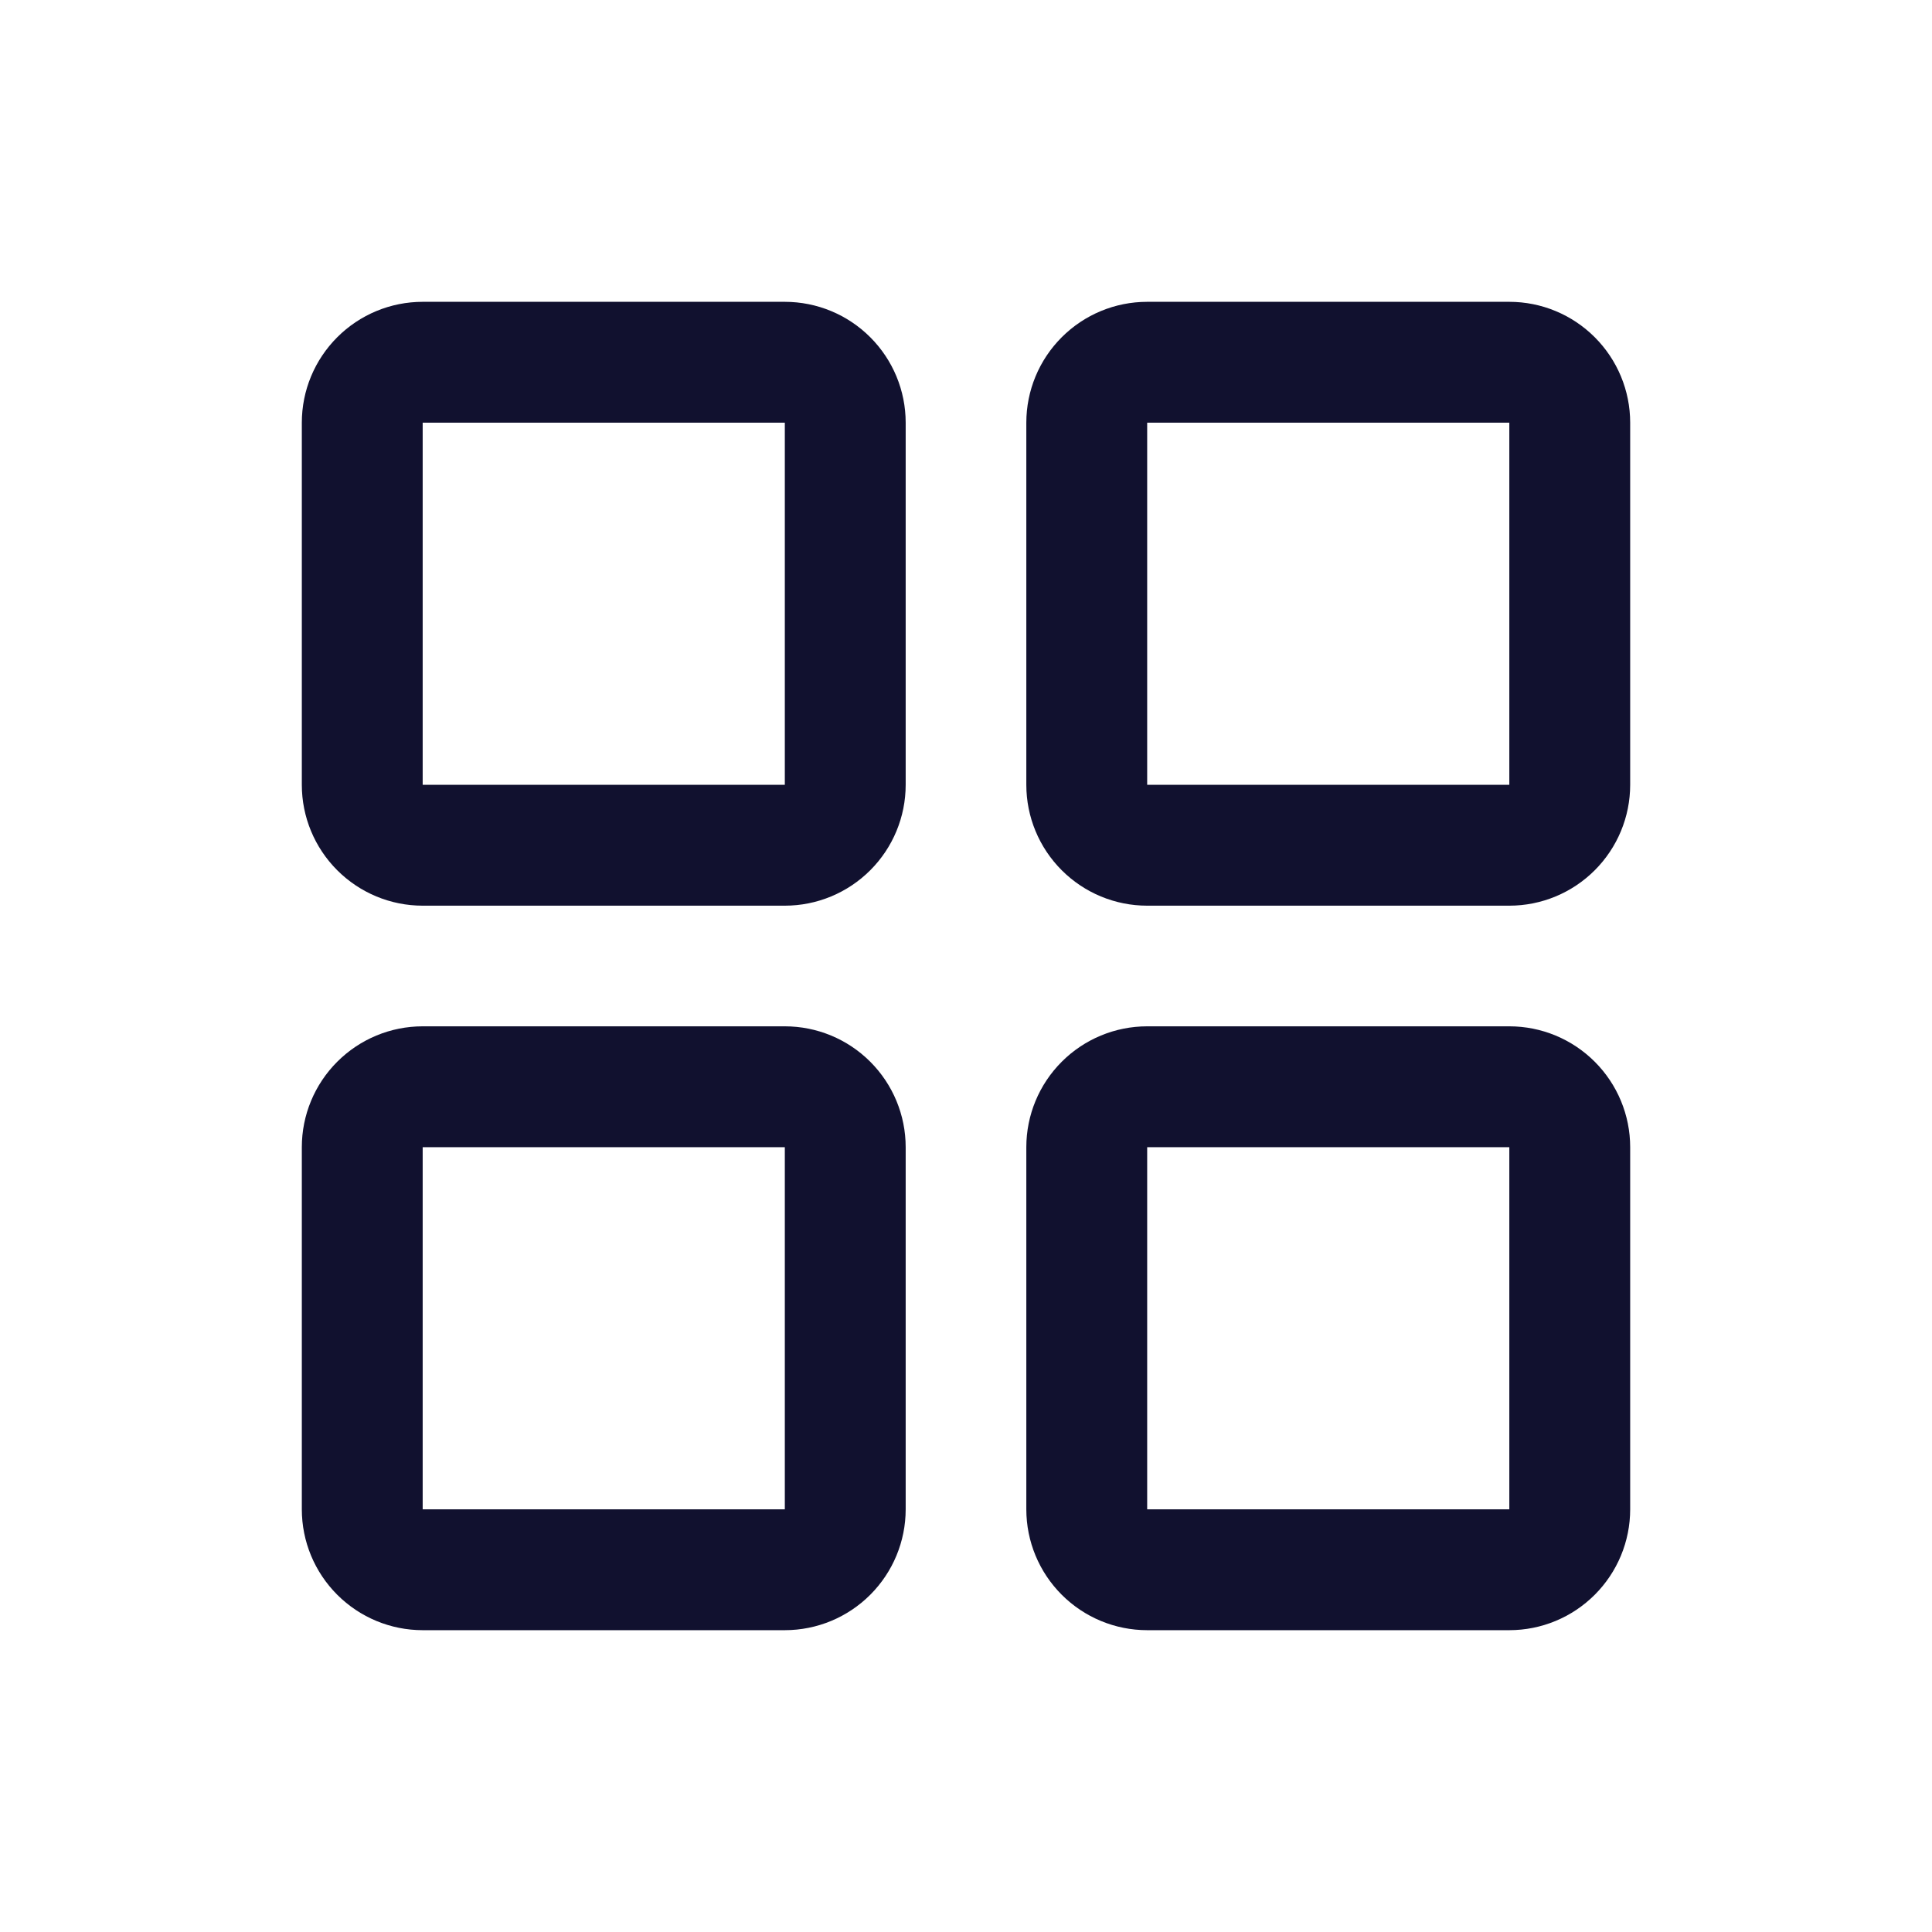 <svg width="18" height="18" viewBox="0 0 18 18" fill="none" xmlns="http://www.w3.org/2000/svg">
<path d="M7.312 2.812H3.938C3.639 2.812 3.353 2.931 3.142 3.142C2.931 3.353 2.812 3.639 2.812 3.938V7.312C2.812 7.611 2.931 7.897 3.142 8.108C3.353 8.319 3.639 8.438 3.938 8.438H7.312C7.611 8.438 7.897 8.319 8.108 8.108C8.319 7.897 8.438 7.611 8.438 7.312V3.938C8.438 3.639 8.319 3.353 8.108 3.142C7.897 2.931 7.611 2.812 7.312 2.812ZM7.312 7.312H3.938V3.938H7.312V7.312ZM14.062 2.812H10.688C10.389 2.812 10.103 2.931 9.892 3.142C9.681 3.353 9.562 3.639 9.562 3.938V7.312C9.562 7.611 9.681 7.897 9.892 8.108C10.103 8.319 10.389 8.438 10.688 8.438H14.062C14.361 8.438 14.647 8.319 14.858 8.108C15.069 7.897 15.188 7.611 15.188 7.312V3.938C15.188 3.639 15.069 3.353 14.858 3.142C14.647 2.931 14.361 2.812 14.062 2.812ZM14.062 7.312H10.688V3.938H14.062V7.312ZM7.312 9.562H3.938C3.639 9.562 3.353 9.681 3.142 9.892C2.931 10.103 2.812 10.389 2.812 10.688V14.062C2.812 14.361 2.931 14.647 3.142 14.858C3.353 15.069 3.639 15.188 3.938 15.188H7.312C7.611 15.188 7.897 15.069 8.108 14.858C8.319 14.647 8.438 14.361 8.438 14.062V10.688C8.438 10.389 8.319 10.103 8.108 9.892C7.897 9.681 7.611 9.562 7.312 9.562ZM7.312 14.062H3.938V10.688H7.312V14.062ZM14.062 9.562H10.688C10.389 9.562 10.103 9.681 9.892 9.892C9.681 10.103 9.562 10.389 9.562 10.688V14.062C9.562 14.361 9.681 14.647 9.892 14.858C10.103 15.069 10.389 15.188 10.688 15.188H14.062C14.361 15.188 14.647 15.069 14.858 14.858C15.069 14.647 15.188 14.361 15.188 14.062V10.688C15.188 10.389 15.069 10.103 14.858 9.892C14.647 9.681 14.361 9.562 14.062 9.562ZM14.062 14.062H10.688V10.688H14.062V14.062Z" fill="#11112F"/>
</svg>
